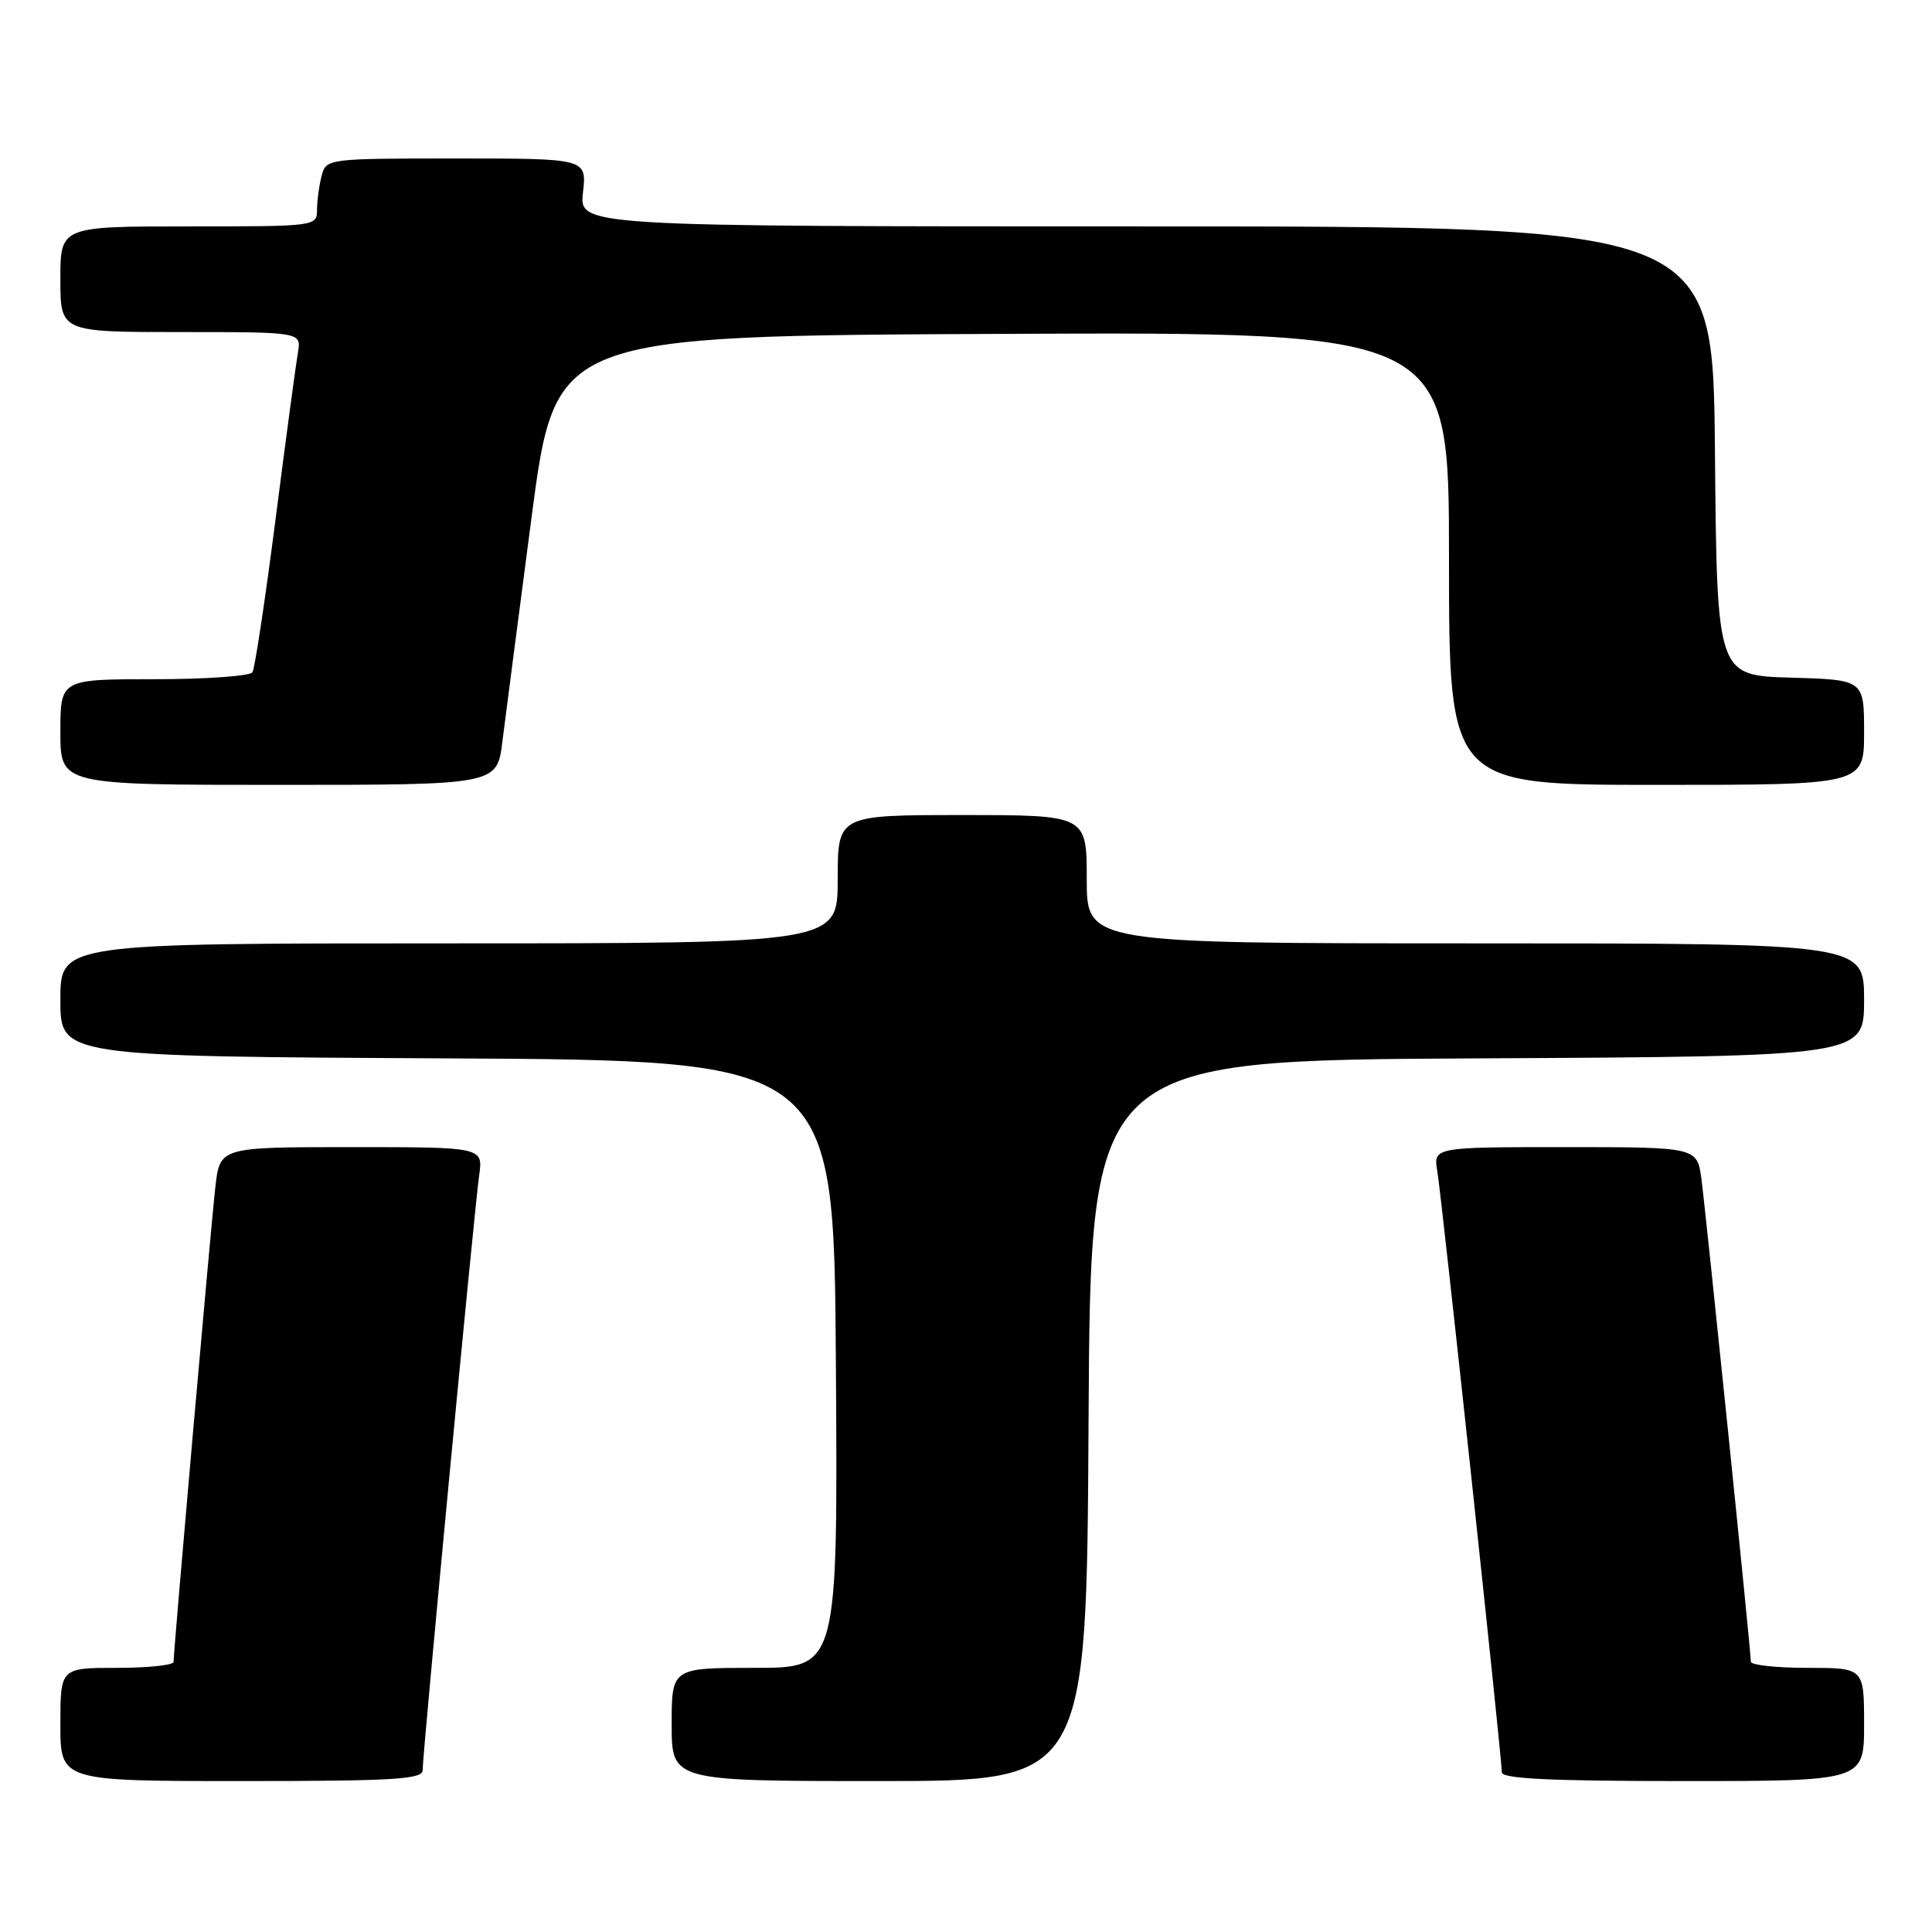 <?xml version="1.0" encoding="UTF-8" standalone="no"?>
<!DOCTYPE svg PUBLIC "-//W3C//DTD SVG 1.1//EN" "http://www.w3.org/Graphics/SVG/1.1/DTD/svg11.dtd" >
<svg xmlns="http://www.w3.org/2000/svg" xmlns:xlink="http://www.w3.org/1999/xlink" version="1.1" viewBox="0 0 256 256">
 <g >
 <path fill="currentColor"
d=" M 56.00 234.56 C 56.00 232.39 62.87 160.05 63.49 155.75 C 64.02 152.00 64.02 152.00 46.58 152.00 C 29.14 152.00 29.14 152.00 28.54 157.25 C 27.95 162.38 23.00 218.64 23.00 220.21 C 23.00 220.64 19.62 221.00 15.50 221.00 C 8.00 221.00 8.00 221.00 8.00 228.50 C 8.00 236.00 8.00 236.00 32.00 236.00 C 52.19 236.00 56.00 235.77 56.00 234.56 Z  M 144.24 188.25 C 144.50 140.50 144.50 140.50 195.75 140.24 C 247.00 139.98 247.00 139.98 247.00 132.49 C 247.00 125.00 247.00 125.00 195.50 125.00 C 144.00 125.00 144.00 125.00 144.00 116.50 C 144.00 108.00 144.00 108.00 127.50 108.00 C 111.00 108.00 111.00 108.00 111.00 116.50 C 111.00 125.00 111.00 125.00 59.50 125.00 C 8.00 125.00 8.00 125.00 8.00 132.49 C 8.00 139.98 8.00 139.98 59.25 140.24 C 110.50 140.50 110.50 140.50 110.76 180.75 C 111.02 221.00 111.02 221.00 100.01 221.00 C 89.00 221.00 89.00 221.00 89.00 228.50 C 89.00 236.00 89.00 236.00 116.49 236.00 C 143.98 236.00 143.98 236.00 144.24 188.25 Z  M 247.00 228.50 C 247.00 221.00 247.00 221.00 239.50 221.00 C 235.38 221.00 232.00 220.63 232.00 220.19 C 232.00 218.80 226.05 160.74 225.45 156.25 C 224.88 152.00 224.88 152.00 207.39 152.00 C 189.91 152.00 189.91 152.00 190.46 155.25 C 191.04 158.70 199.00 232.87 199.00 234.84 C 199.00 235.69 205.43 236.00 223.00 236.00 C 247.00 236.00 247.00 236.00 247.00 228.50 Z  M 66.57 98.25 C 66.97 95.09 68.71 81.70 70.44 68.50 C 73.60 44.50 73.60 44.50 132.80 44.24 C 192.00 43.98 192.00 43.98 192.00 73.99 C 192.00 104.00 192.00 104.00 219.50 104.00 C 247.00 104.00 247.00 104.00 247.00 97.04 C 247.00 90.07 247.00 90.07 237.25 89.79 C 227.50 89.50 227.50 89.50 227.24 59.75 C 226.97 30.00 226.97 30.00 151.86 30.00 C 76.74 30.00 76.74 30.00 77.25 25.50 C 77.75 21.00 77.75 21.00 60.49 21.00 C 43.44 21.00 43.23 21.03 42.63 23.25 C 42.30 24.49 42.02 26.51 42.01 27.75 C 42.00 29.99 41.96 30.00 25.00 30.00 C 8.00 30.00 8.00 30.00 8.00 37.00 C 8.00 44.00 8.00 44.00 23.98 44.00 C 39.95 44.00 39.95 44.00 39.47 46.75 C 39.21 48.26 37.87 58.20 36.51 68.83 C 35.14 79.46 33.77 88.57 33.45 89.08 C 33.14 89.58 27.28 90.00 20.44 90.00 C 8.00 90.00 8.00 90.00 8.00 97.00 C 8.00 104.00 8.00 104.00 36.93 104.00 C 65.86 104.00 65.86 104.00 66.57 98.25 Z "/>
</g>
</svg>